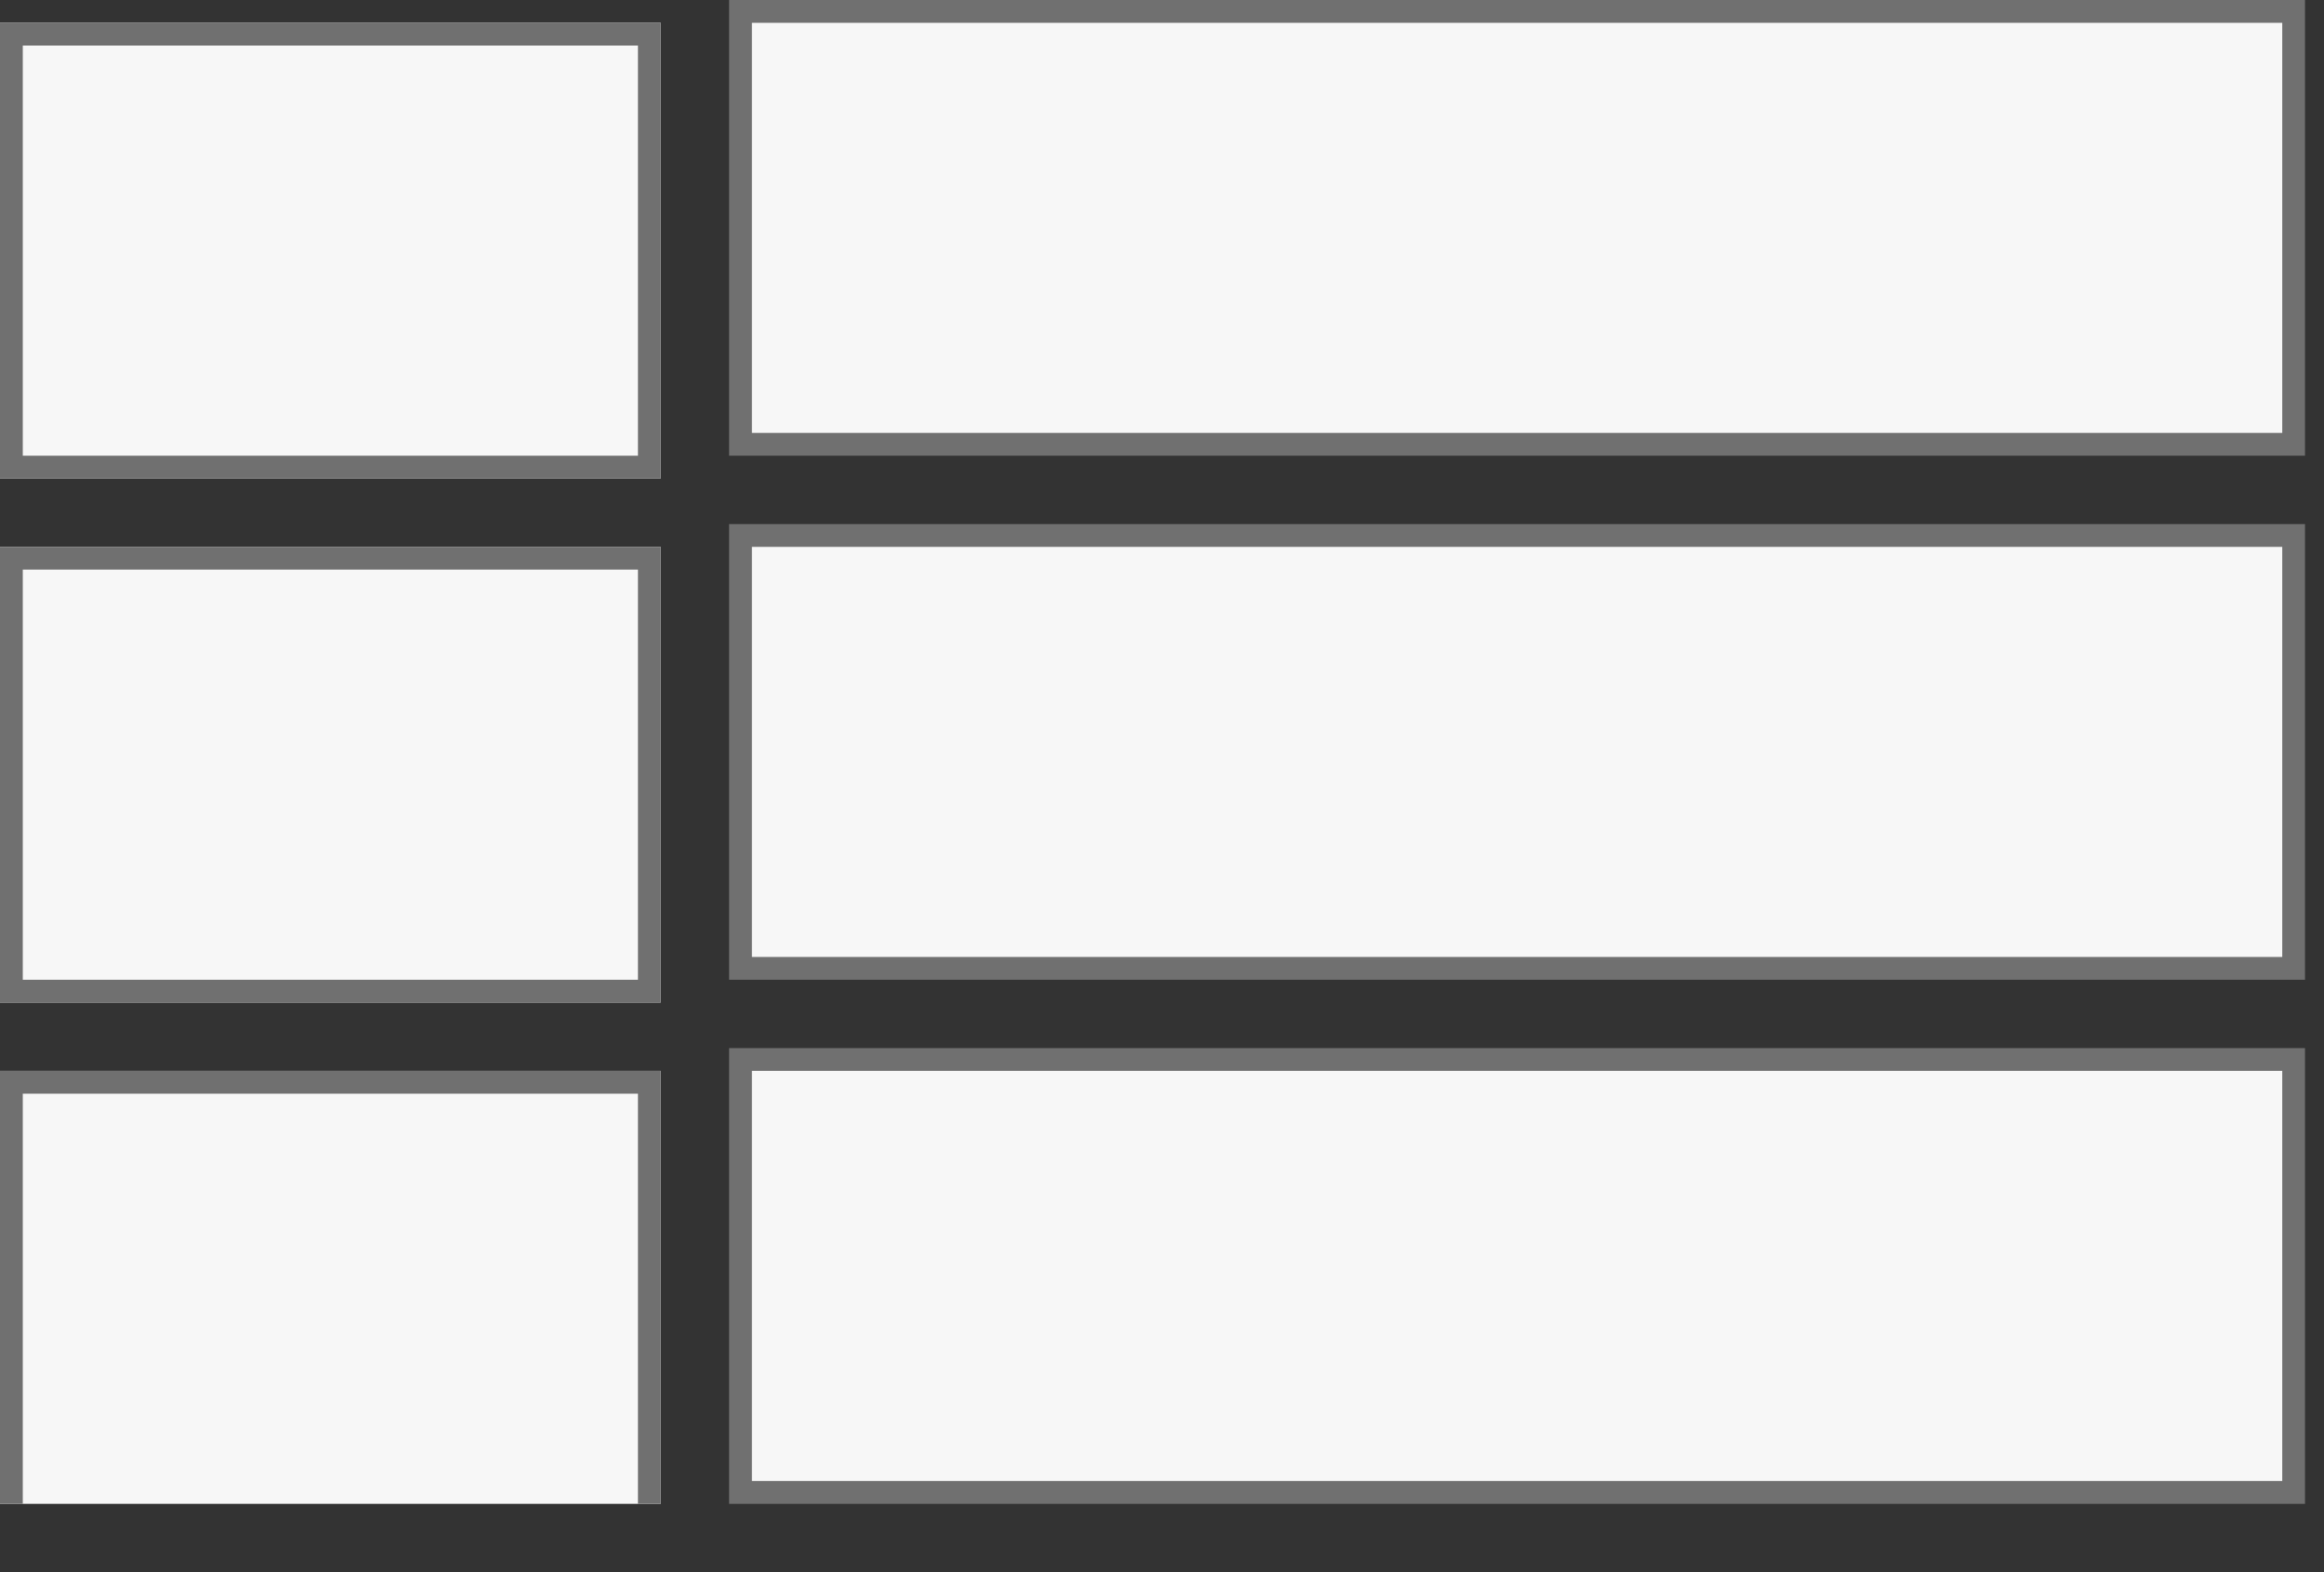 <svg xmlns="http://www.w3.org/2000/svg" xmlns:xlink="http://www.w3.org/1999/xlink" width="102" height="69" viewBox="0 0 102 69"><rect x="0" y="0" width="102" height="69" fill="#333333" stroke="none"/><defs><style>.a{fill:none;}.b{clip-path:url(#a);}.c{clip-path:url(#b);}.d,.f{fill:#f7f7f7;}.d{stroke:#707070;}.e{clip-path:url(#c);}.g,.h{stroke:none;}.h{fill:#707070;}</style><clipPath id="a"><rect class="a" width="102" height="69"/></clipPath><clipPath id="b"><rect class="a" width="29" height="65"/></clipPath><clipPath id="c"><rect class="a" width="70" height="71"/></clipPath></defs><g class="b"><g transform="translate(-1496 -330)"><g class="c" transform="translate(1496 331)"><g transform="translate(-1407 -203)"><g class="d" transform="translate(1407 203)"><rect class="g" width="29" height="20"/><rect class="a" x="0.5" y="0.5" width="28" height="19"/></g></g><g transform="translate(-1407 -180)"><g class="d" transform="translate(1407 203)"><rect class="g" width="29" height="20"/><rect class="a" x="0.5" y="0.5" width="28" height="19"/></g></g><g transform="translate(-1407 -157)"><g class="d" transform="translate(1407 203)"><rect class="g" width="29" height="20"/><rect class="a" x="0.5" y="0.5" width="28" height="19"/></g></g></g><g class="e" transform="translate(1528 330)"><g transform="translate(-1578 -194)"><g class="f" transform="translate(1578 194)"><path class="g" d="M 68.667 19.5 L 0.5 19.5 L 0.5 0.5 L 68.667 0.5 L 68.667 19.5 Z"/><path class="h" d="M 1 1 L 1 19 L 68.167 19 L 68.167 1 L 1 1 M 0 0 L 69.167 0 L 69.167 20 L 0 20 L 0 0 Z"/></g></g><g transform="translate(-1578 -171)"><g class="f" transform="translate(1578 194)"><path class="g" d="M 68.667 19.5 L 0.5 19.5 L 0.5 0.5 L 68.667 0.5 L 68.667 19.5 Z"/><path class="h" d="M 1 1 L 1 19 L 68.167 19 L 68.167 1 L 1 1 M 0 0 L 69.167 0 L 69.167 20 L 0 20 L 0 0 Z"/></g></g><g transform="translate(-1578 -148)"><g class="f" transform="translate(1578 194)"><path class="g" d="M 68.667 19.5 L 0.5 19.5 L 0.5 0.5 L 68.667 0.5 L 68.667 19.5 Z"/><path class="h" d="M 1 1 L 1 19 L 68.167 19 L 68.167 1 L 1 1 M 0 0 L 69.167 0 L 69.167 20 L 0 20 L 0 0 Z"/></g></g><g transform="translate(-1578 -125)"><g class="f" transform="translate(1578 194)"><path class="g" d="M 68.667 19.5 L 0.5 19.5 L 0.5 0.5 L 68.667 0.5 L 68.667 19.5 Z"/><path class="h" d="M 1 1 L 1 19 L 68.167 19 L 68.167 1 L 1 1 M 0 0 L 69.167 0 L 69.167 20 L 0 20 L 0 0 Z"/></g></g></g></g></g></svg>